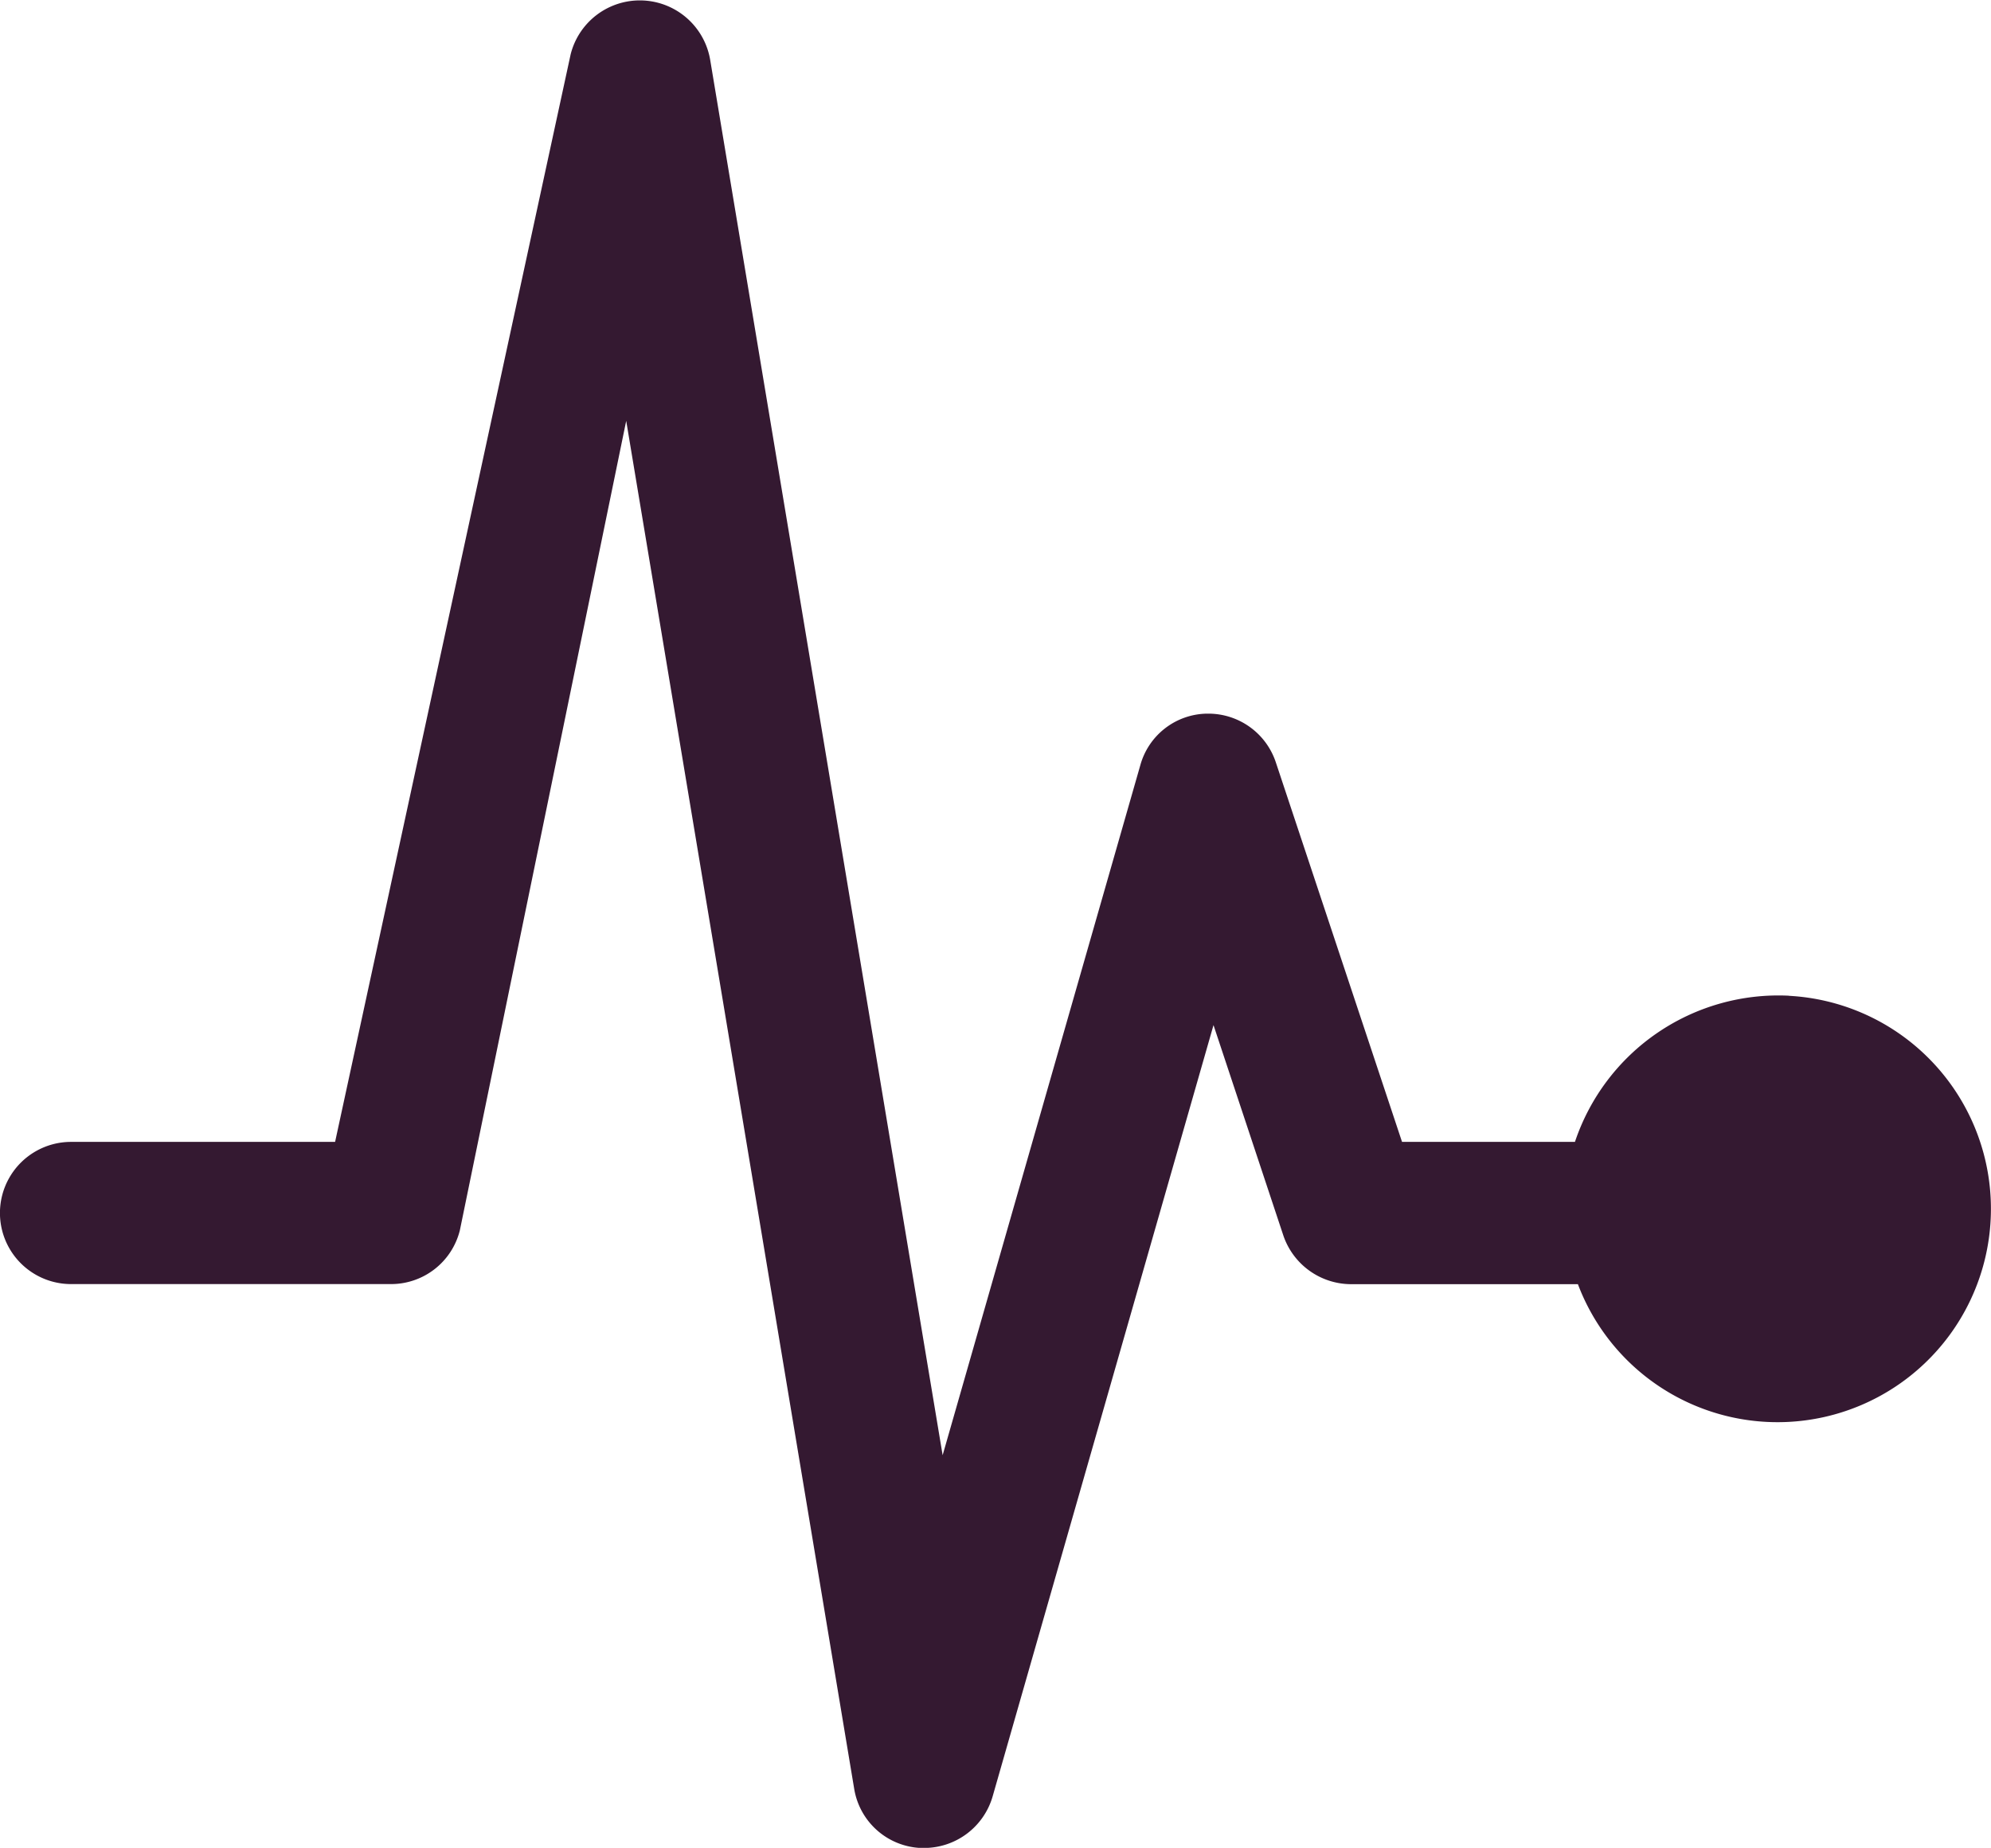 <svg xmlns="http://www.w3.org/2000/svg" width="21.544" height="20" viewBox="0 0 21.544 20">
  <path id="_ionicons_svg_ios-pulse" d="M51.36,58.764a2.322,2.322,0,0,0-2.318,1.582H47.171L45.806,56.24a.769.769,0,0,0-.731-.529H45.06a.76.76,0,0,0-.721.558L42.2,63.737l-.3-1.8-2.215-13.3a.772.772,0,0,0-1.51-.063L35.626,60.346H32.769a.769.769,0,1,0,0,1.539h3.462a.767.767,0,0,0,.745-.582l1.8-8.761,2.467,14.806a.764.764,0,0,0,.717.64H42a.772.772,0,0,0,.741-.558l2.39-8.348.755,2.275a.776.776,0,0,0,.731.529h2.457a2.309,2.309,0,1,0,2.284-3.121Z" transform="translate(-32 -47.987)" fill="#341931"/>
</svg>
